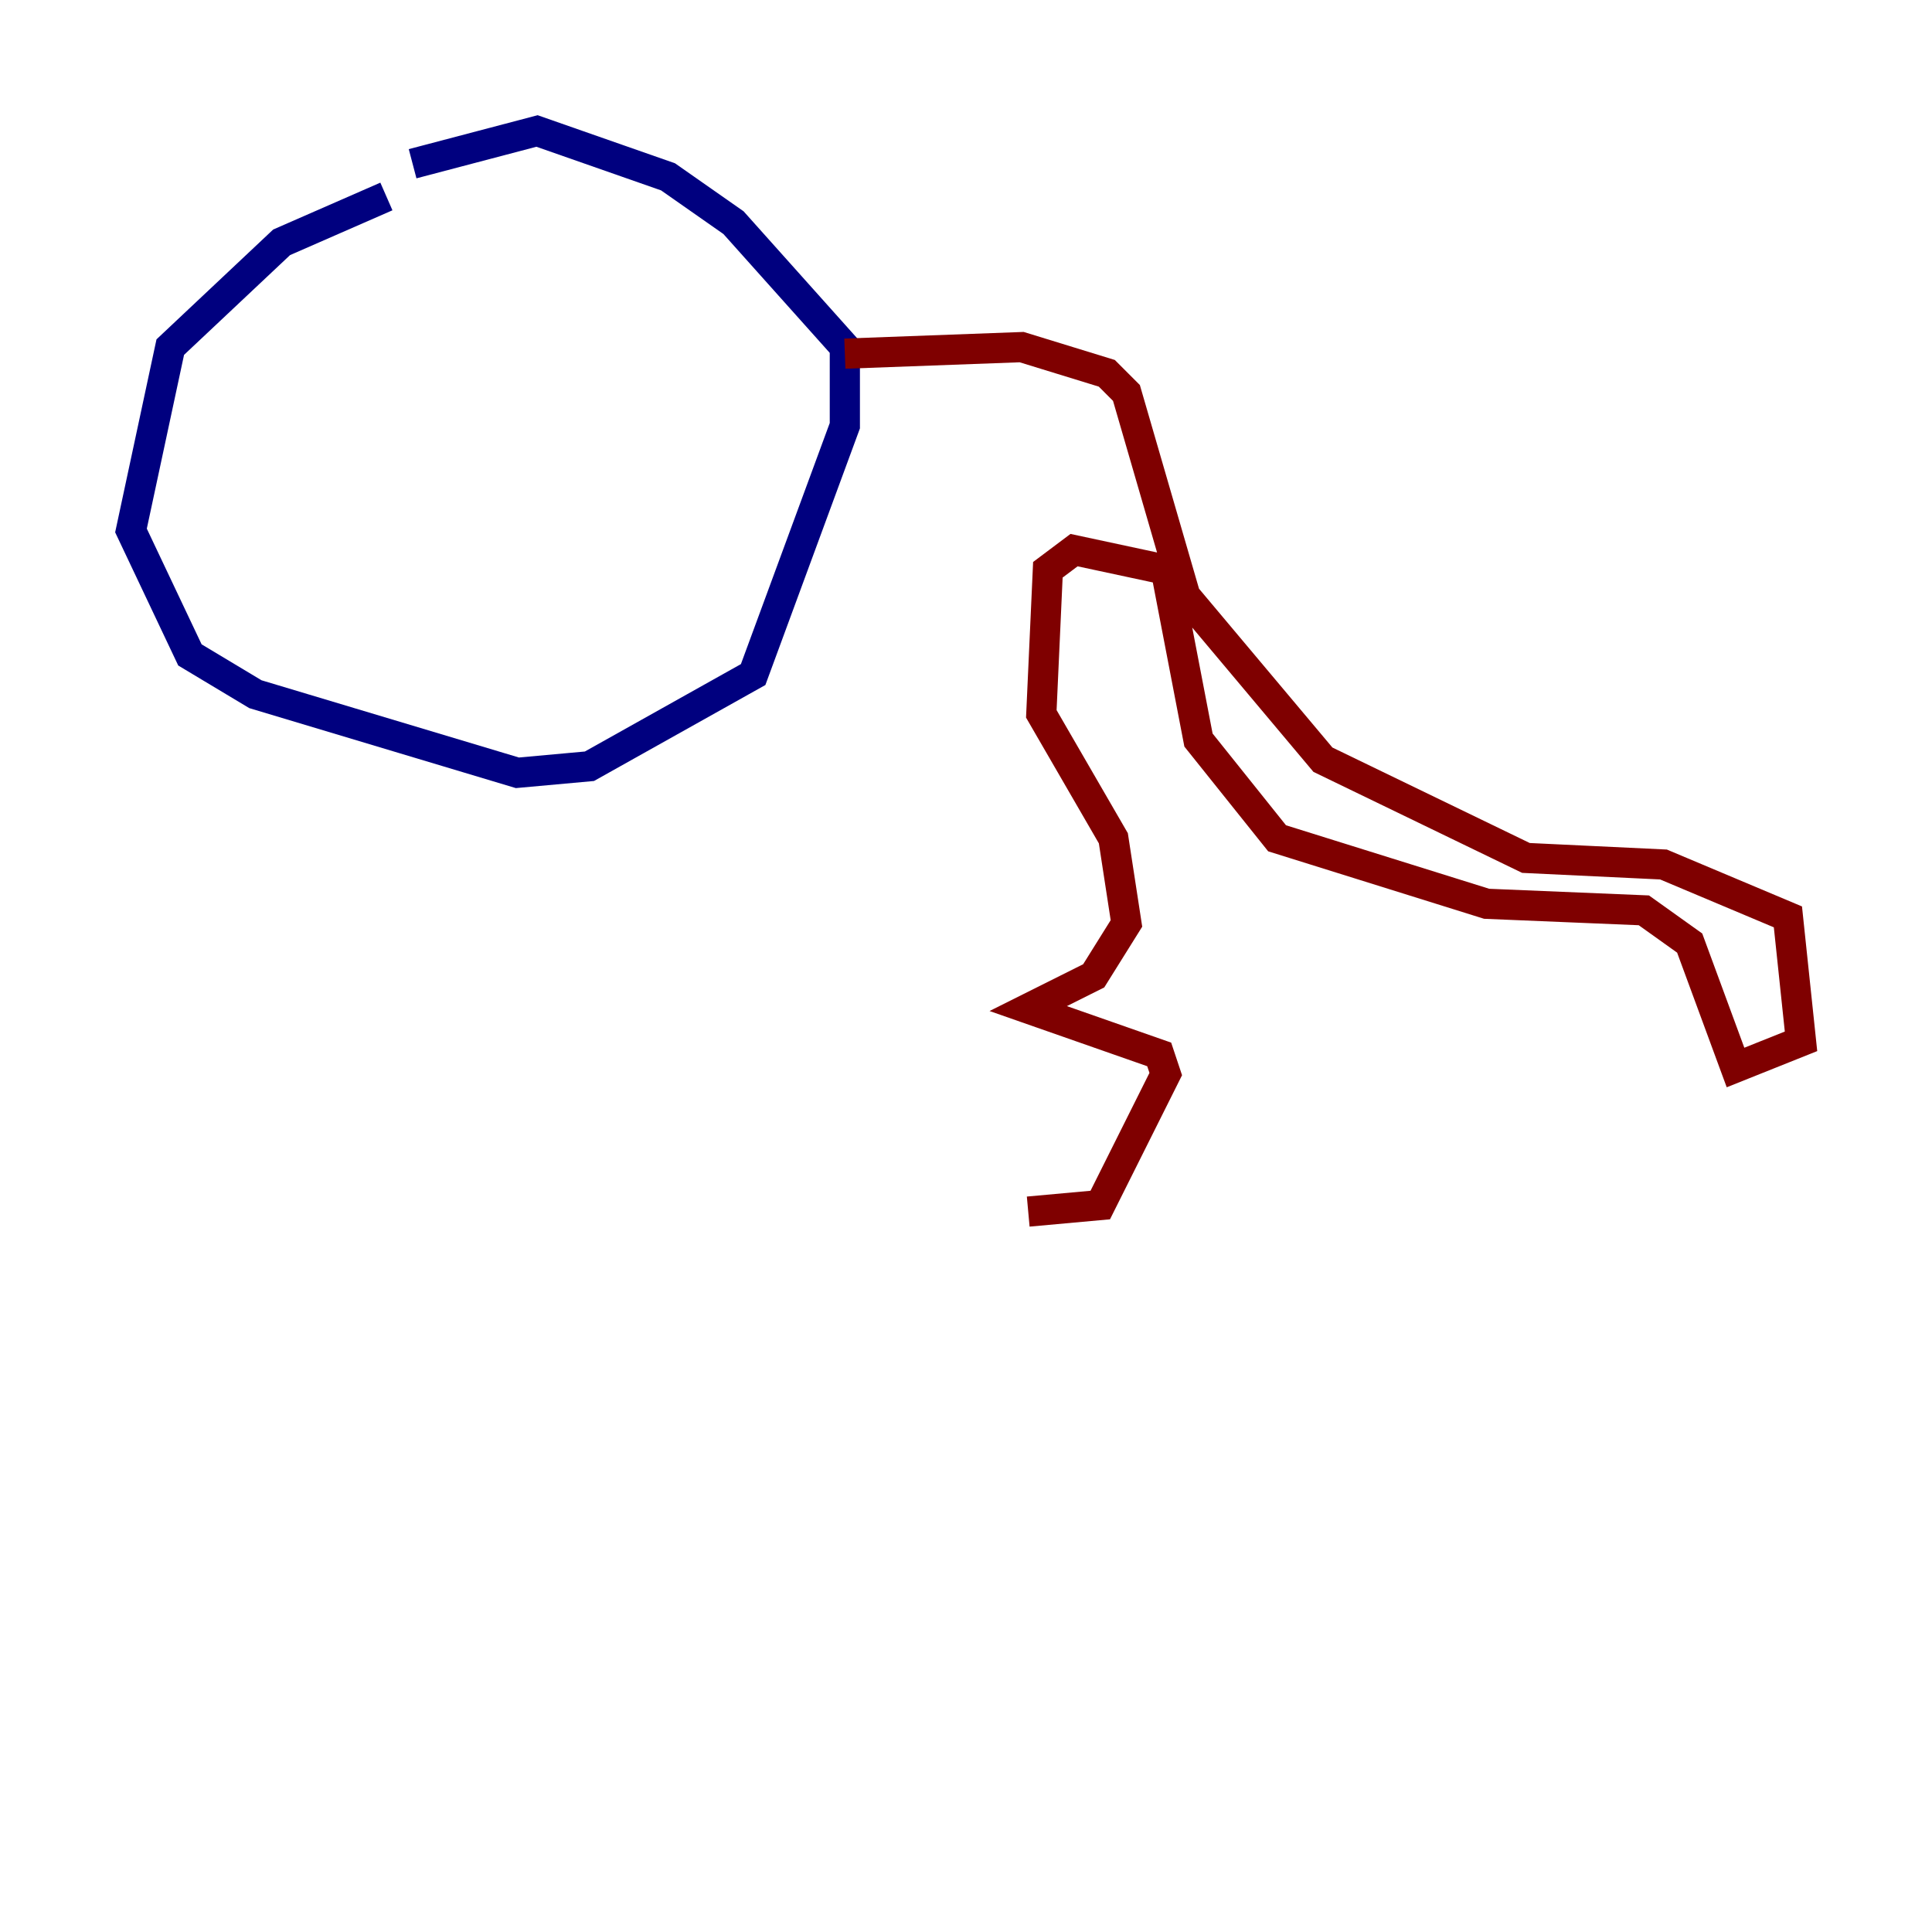 <?xml version="1.0" encoding="utf-8" ?>
<svg baseProfile="tiny" height="128" version="1.2" viewBox="0,0,128,128" width="128" xmlns="http://www.w3.org/2000/svg" xmlns:ev="http://www.w3.org/2001/xml-events" xmlns:xlink="http://www.w3.org/1999/xlink"><defs /><polyline fill="none" points="25.6,13.017 18.658,16.054 11.281,22.997 8.678,35.146 12.583,43.39 16.922,45.993 34.278,51.2 39.051,50.766 49.898,44.691 55.973,28.203 55.973,22.997 48.597,14.752 44.258,11.715 35.58,8.678 27.336,10.848" stroke="#00007f" stroke-width="2" /><polyline fill="none" points="55.973,23.43 67.688,22.997 73.329,24.732 74.63,26.034 78.536,39.485 87.647,50.332 101.098,56.841 110.21,57.275 118.454,60.746 119.322,68.99 114.983,70.725 111.946,62.481 108.909,60.312 98.495,59.878 84.61,55.539 79.403,49.031 77.234,37.749 71.159,36.447 69.424,37.749 68.99,47.295 73.763,55.539 74.63,61.18 72.461,64.651 68.122,66.82 76.8,69.858 77.234,71.159 72.895,79.837 68.122,80.271" stroke="#7f0000" stroke-width="2" /></svg>
